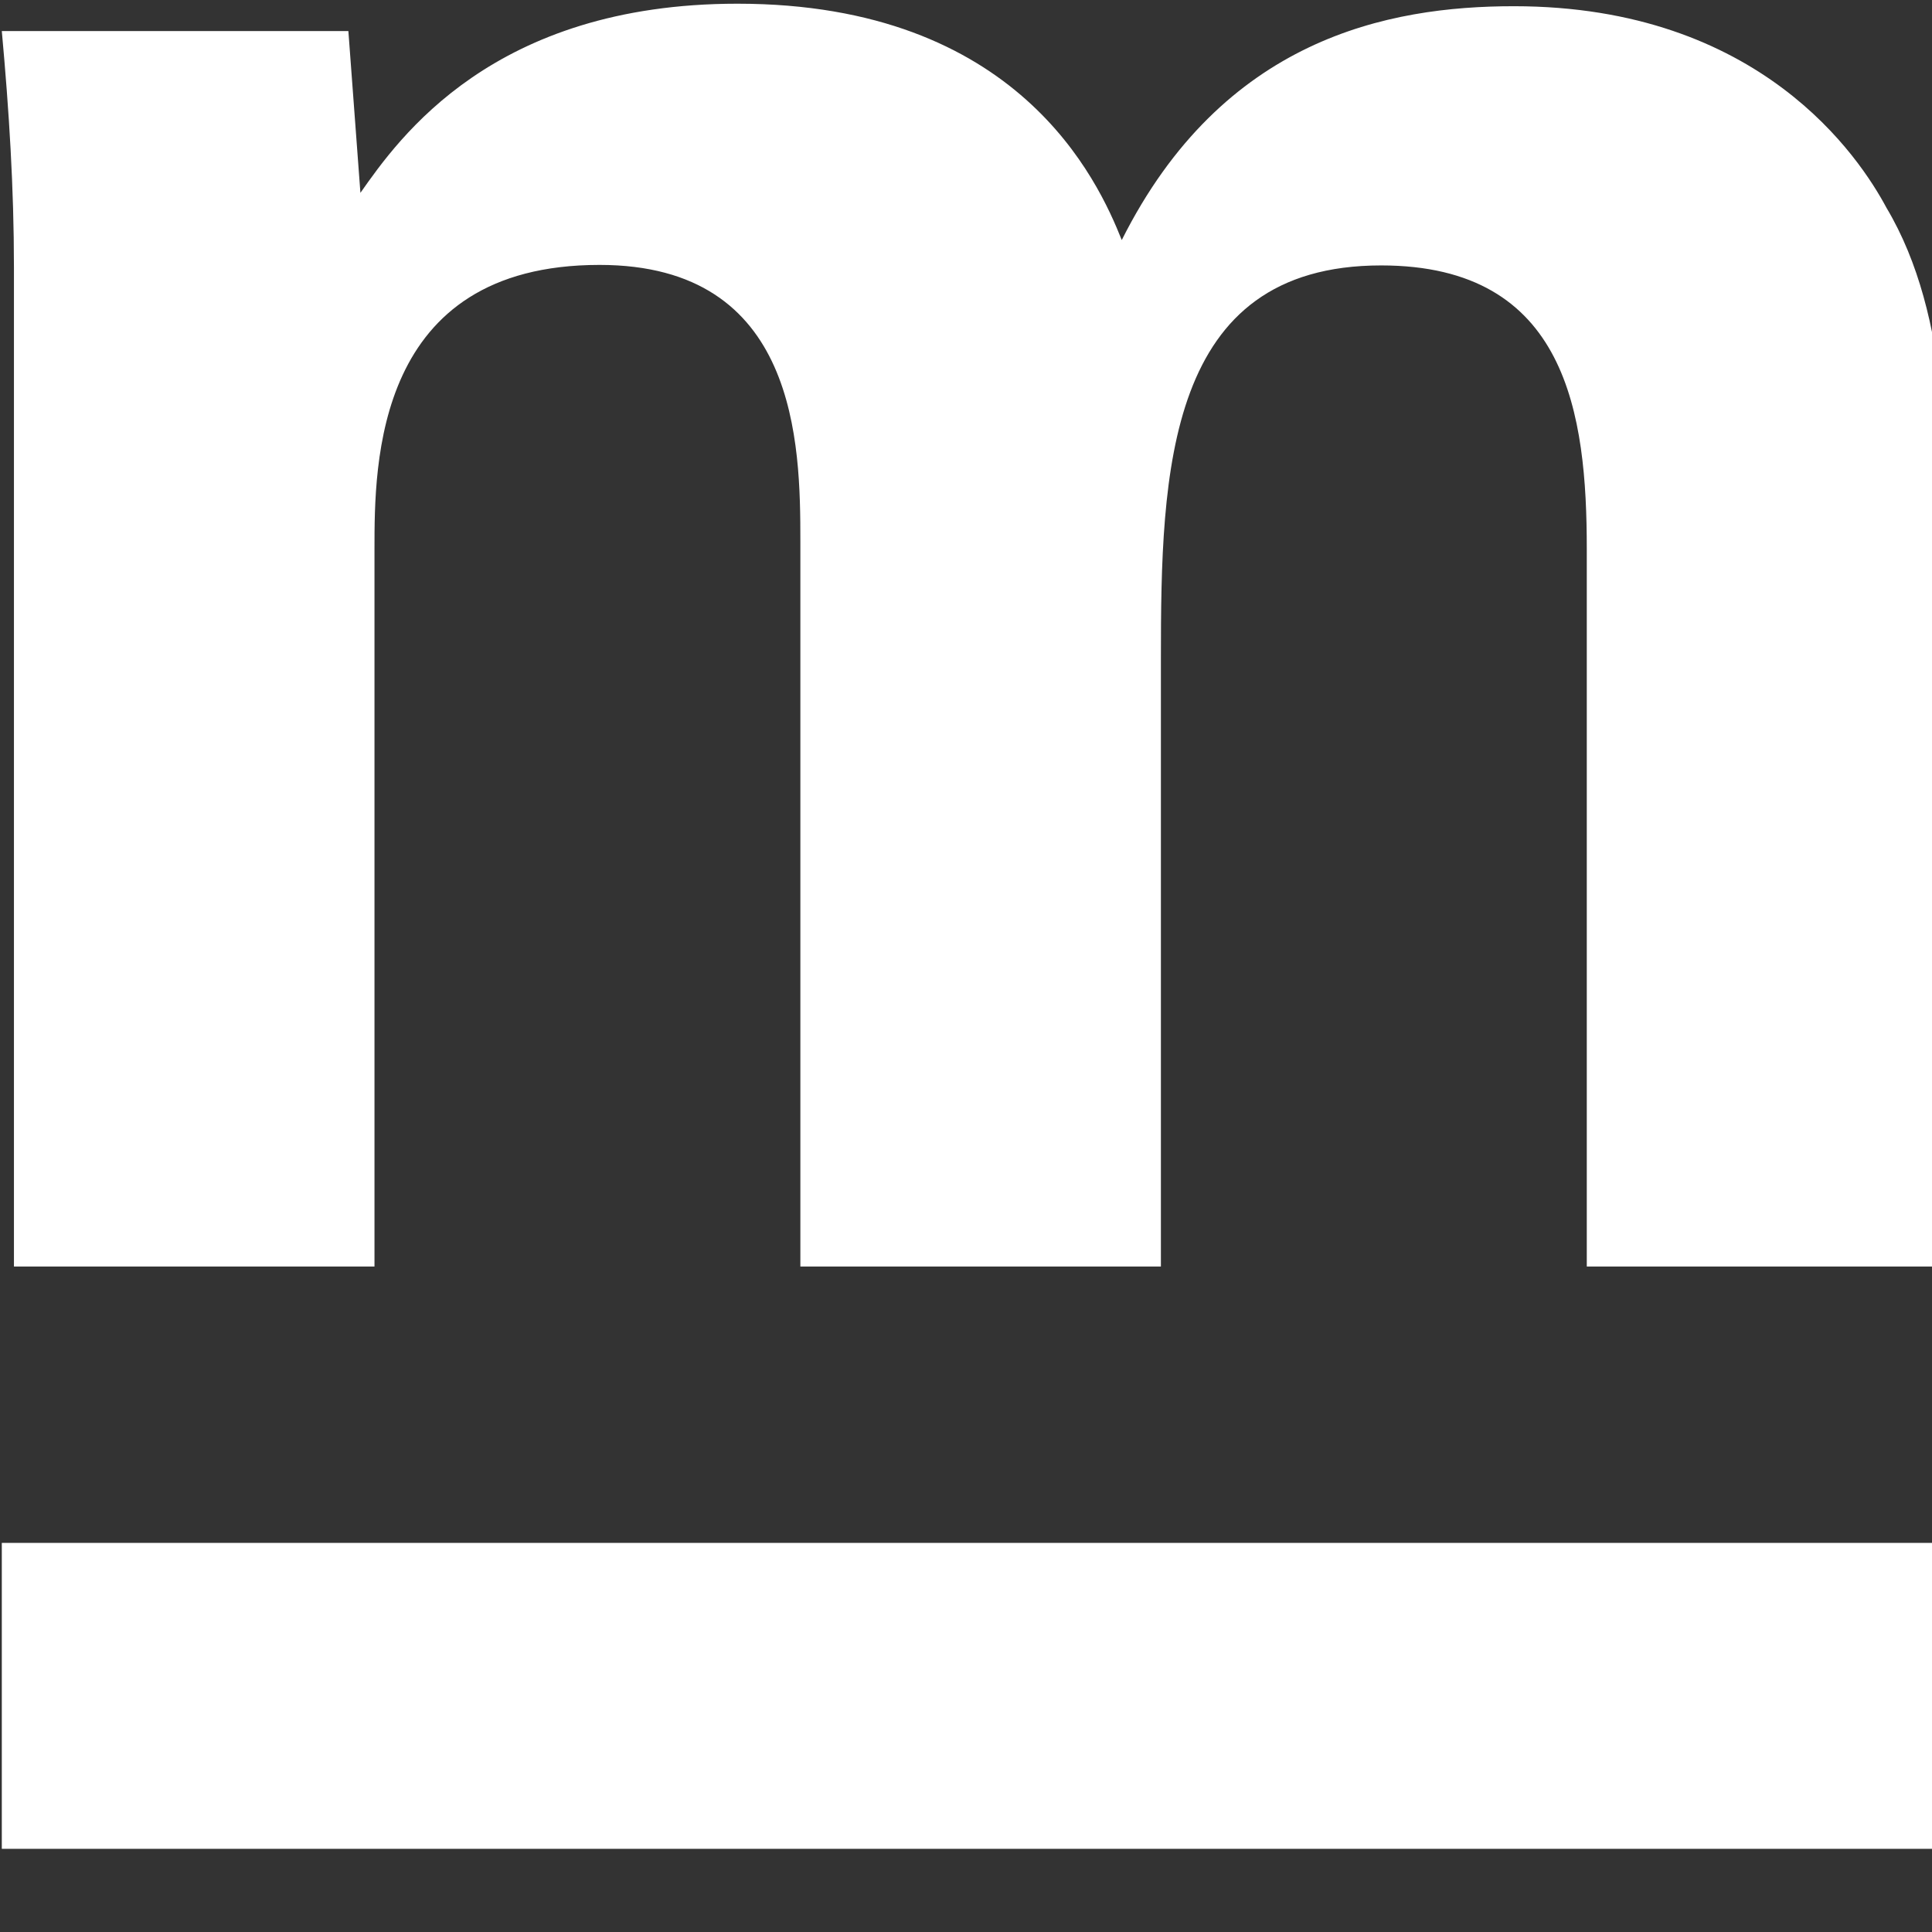 <svg viewBox="0 0 60 60" xmlns="http://www.w3.org/2000/svg" fill="white">
    <rect x="0" y="0" width="60" height="60" fill="#333333" stroke="none"/>
    <path d="M0.433 8.304C0.433 5.834 0.282 3.438 0.056 0.964H10.819L11.193 5.989C12.39 4.287 15.311 0.115 22.902 0.115C31.621 0.115 34.099 5.605 34.837 7.455C37.978 1.197 43.104 0.193 47.014 0.193C54.678 0.193 57.759 4.907 58.585 6.451C60.614 9.851 60.469 14.562 60.469 17.963V39.333H49.279V17.052C49.279 12.88 48.679 8.243 42.893 8.243C36.203 8.243 36.053 14.656 36.053 20.452V39.333H24.856V16.803C24.856 13.791 24.78 8.227 18.618 8.227C11.63 8.227 11.63 14.411 11.63 17.052V39.333H0.433V8.304Z" />
    <path d="M0.056 47.916H60.479V57.417H0.056V47.916Z" />
</svg>
